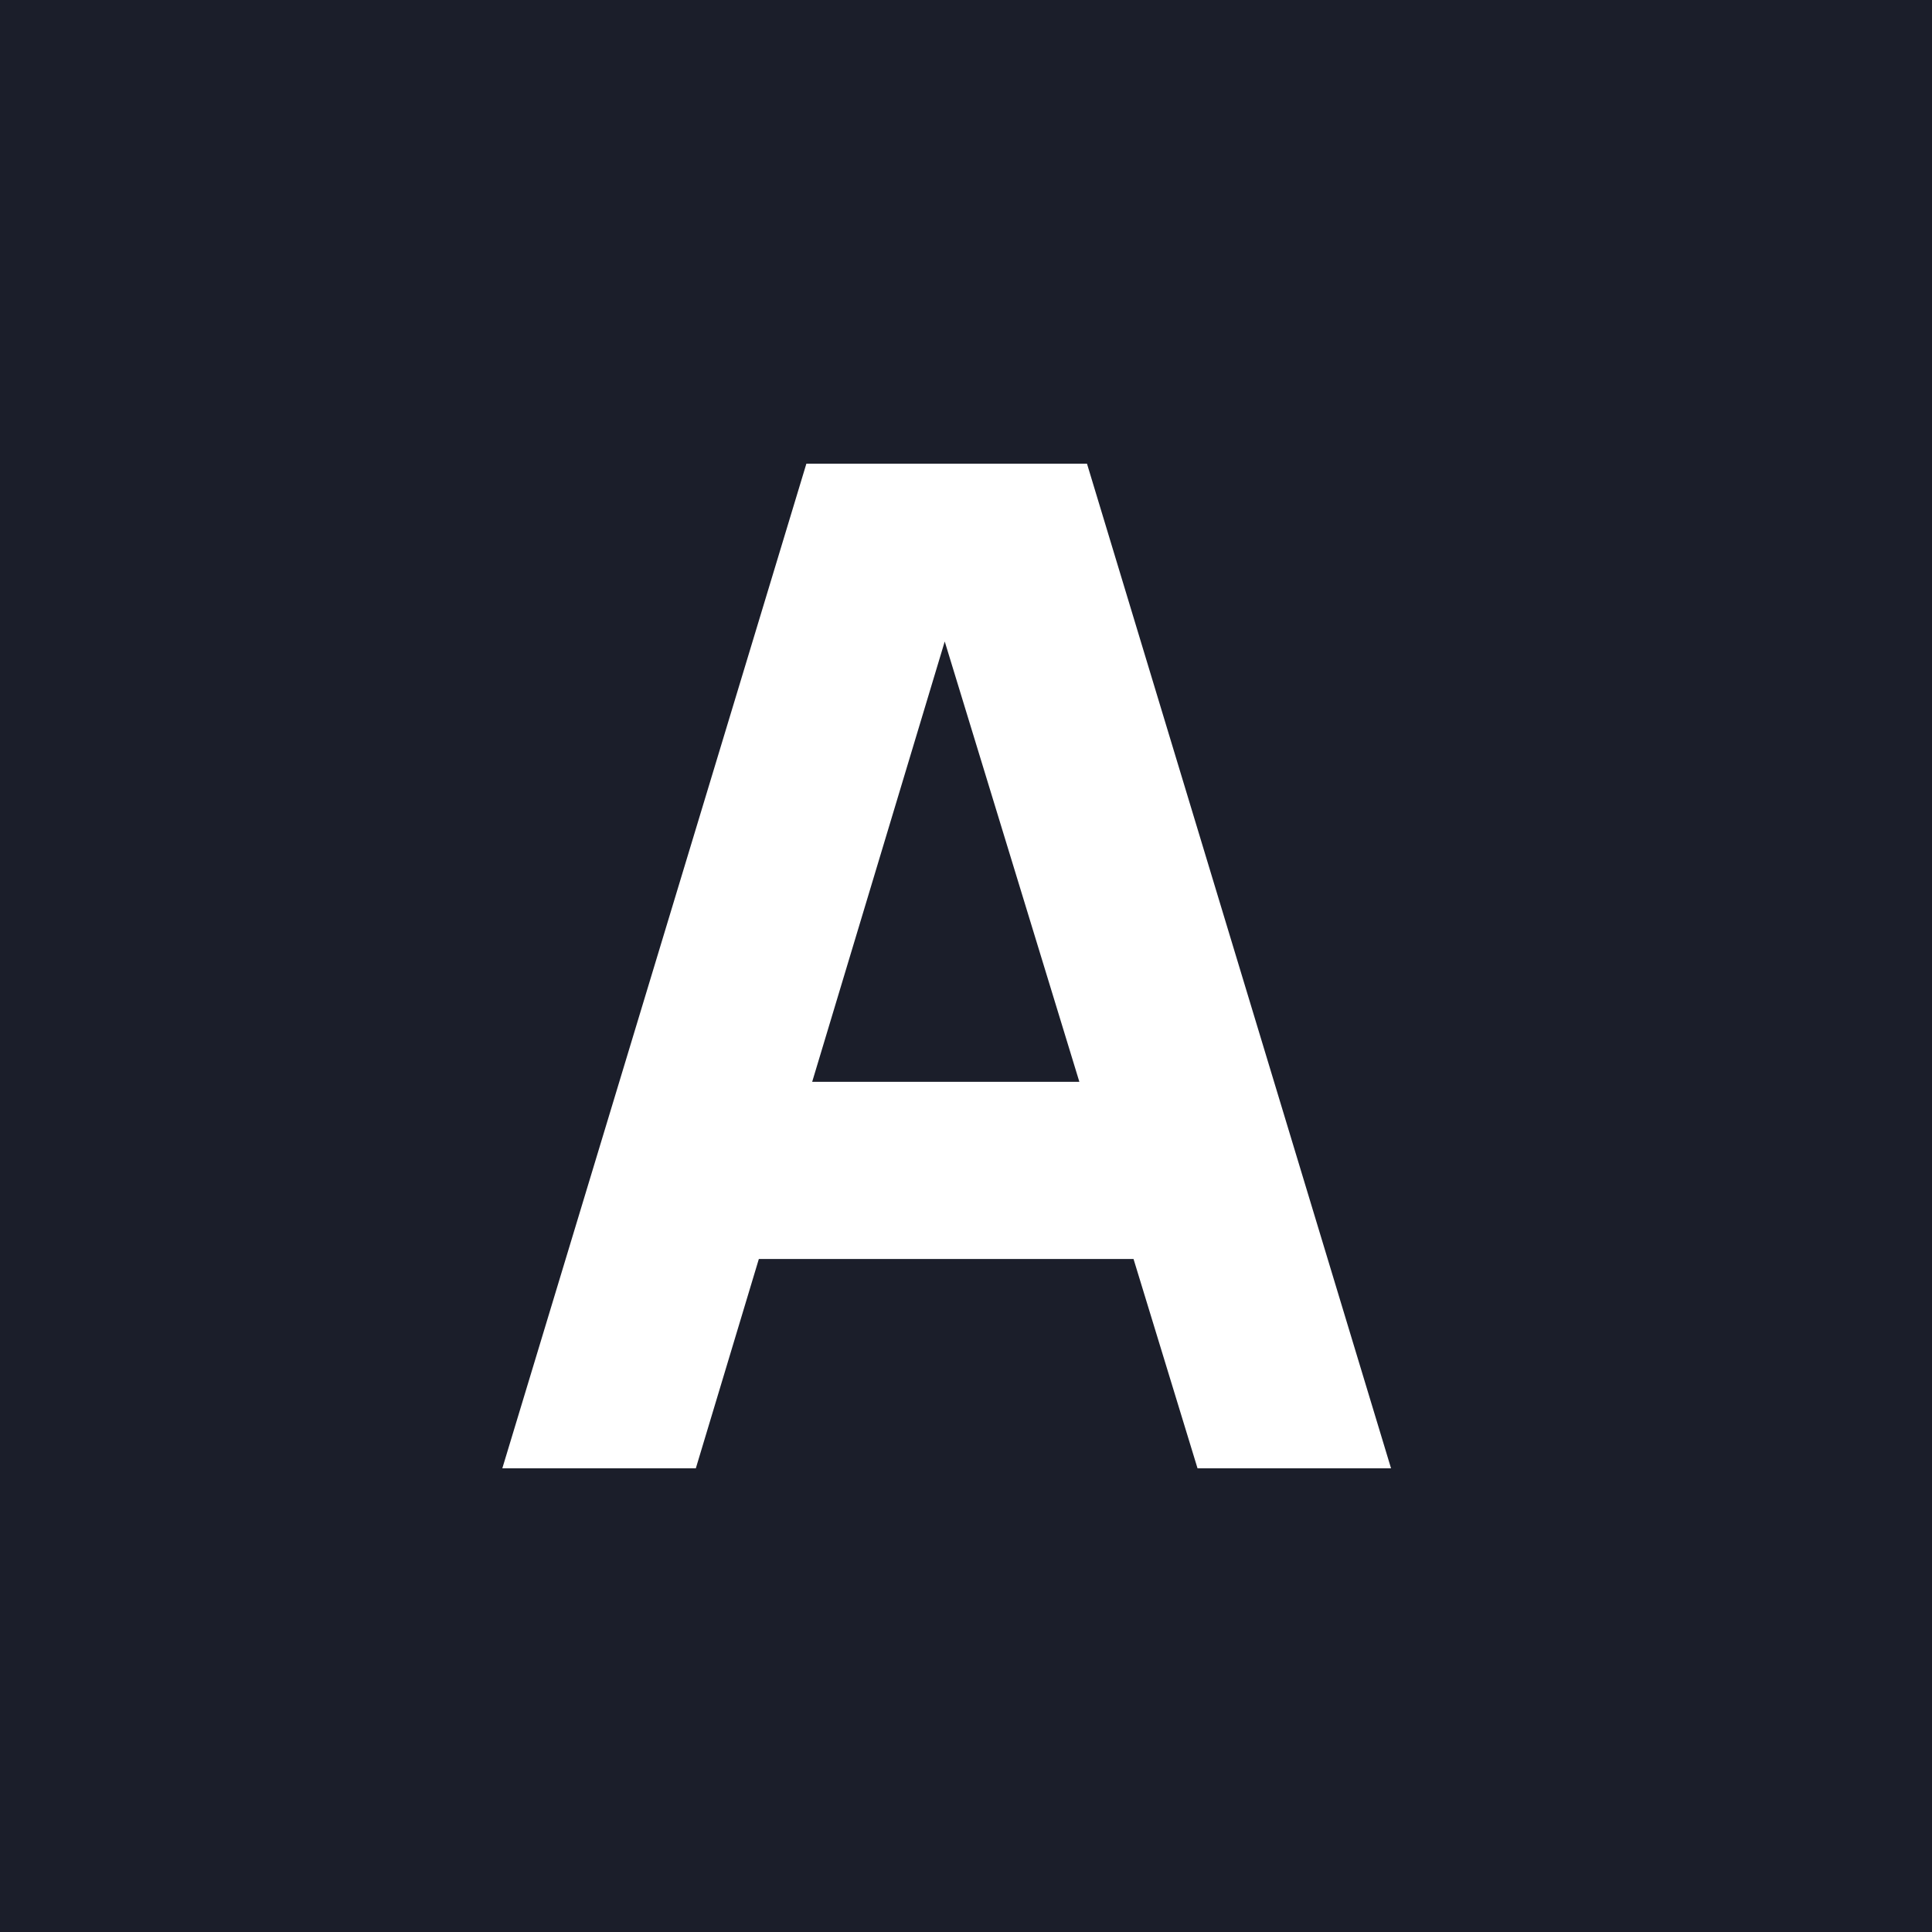<svg width="50" height="50" viewBox="0 0 50 50" fill="none" xmlns="http://www.w3.org/2000/svg">
<rect width="50" height="50" fill="#1B1E2A"/>
<path d="M13 38L20.869 12H28.131L36 38H30.992L23.981 15.069H24.911L18.008 38H13ZM17.722 32.583V27.997H31.314V32.583H17.722Z" fill="white"/>
</svg>
